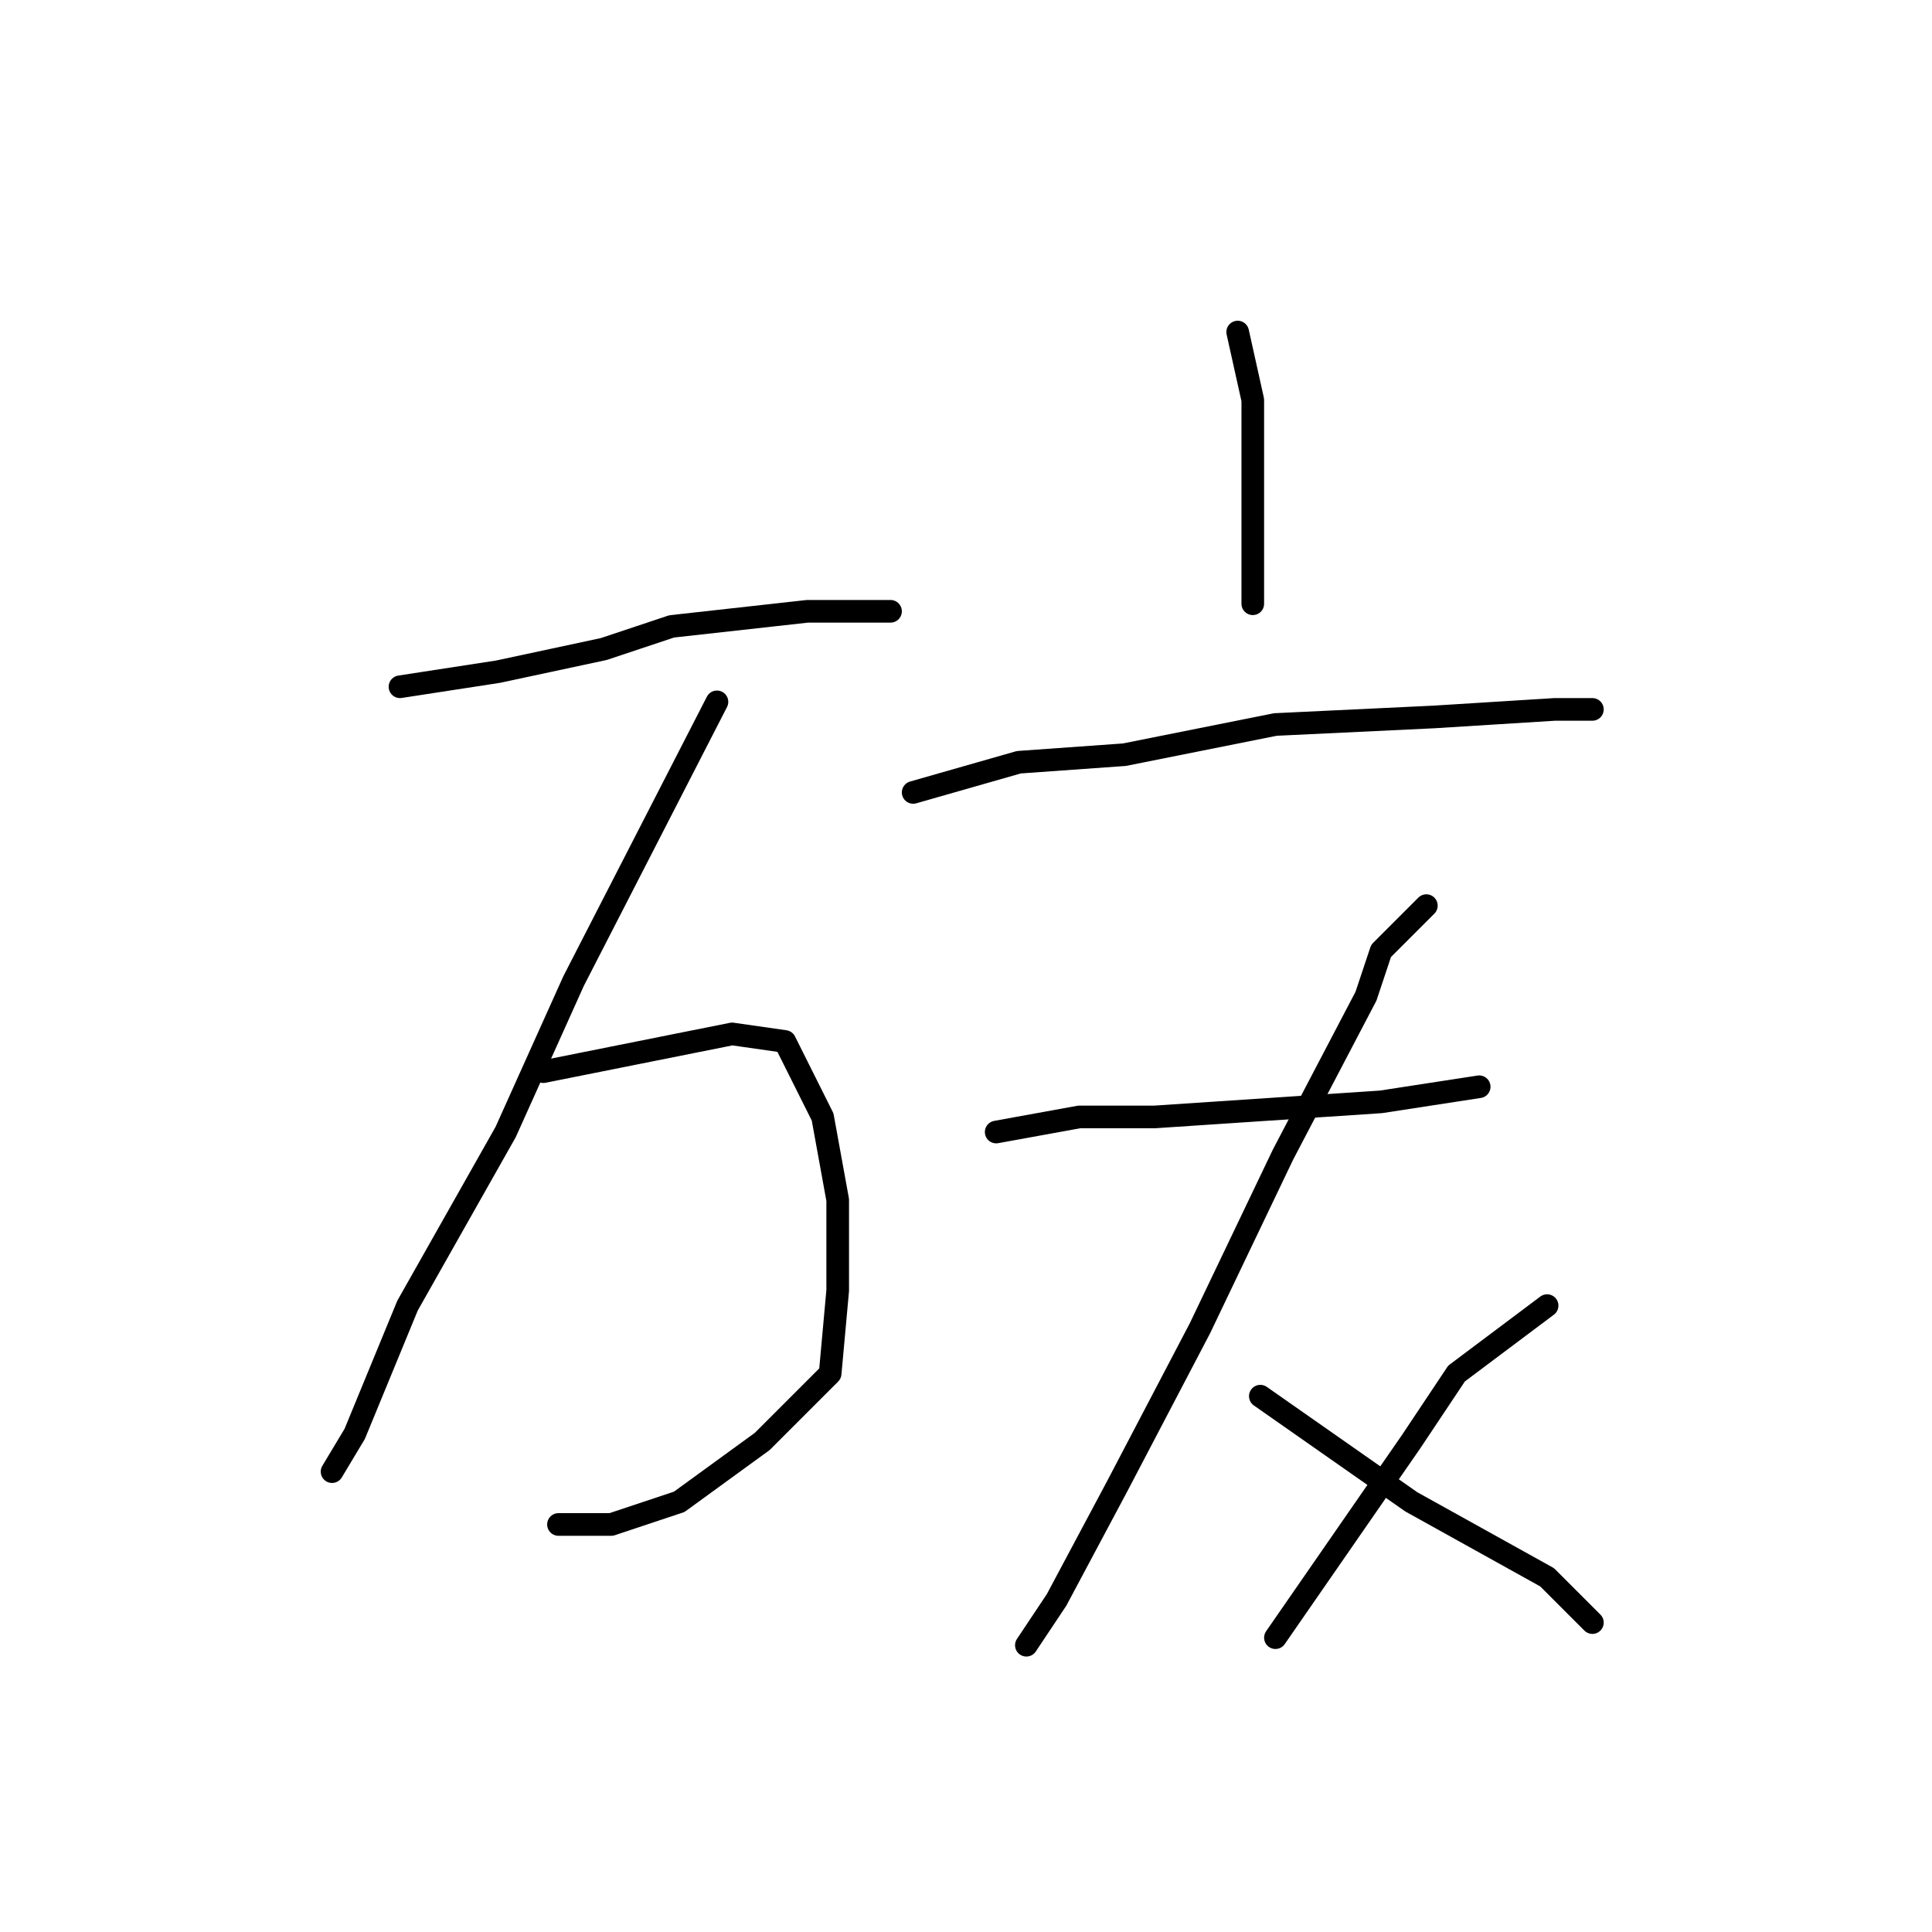 <?xml version="1.0" standalone="no"?>
    <svg width="256" height="256" xmlns="http://www.w3.org/2000/svg" version="1.1">
    <polyline stroke="black" stroke-width="3" stroke-linecap="round" fill="transparent" stroke-linejoin="round" points="53 91 66 89 80 86 89 83 107 81 118 81 118 81 " />
        <polyline stroke="black" stroke-width="3" stroke-linecap="round" fill="transparent" stroke-linejoin="round" points="95 93 76 130 67 150 54 173 47 190 44 195 44 195 " />
        <polyline stroke="black" stroke-width="3" stroke-linecap="round" fill="transparent" stroke-linejoin="round" points="72 142 97 137 104 138 109 148 111 159 111 171 110 182 101 191 90 199 81 202 74 202 74 202 " />
        <polyline stroke="black" stroke-width="3" stroke-linecap="round" fill="transparent" stroke-linejoin="round" points="164 44 166 53 166 59 166 67 166 80 166 80 " />
        <polyline stroke="black" stroke-width="3" stroke-linecap="round" fill="transparent" stroke-linejoin="round" points="121 105 135 101 149 100 169 96 190 95 206 94 211 94 211 94 " />
        <polyline stroke="black" stroke-width="3" stroke-linecap="round" fill="transparent" stroke-linejoin="round" points="132 150 143 148 153 148 168 147 183 146 196 144 196 144 " />
        <polyline stroke="black" stroke-width="3" stroke-linecap="round" fill="transparent" stroke-linejoin="round" points="189 120 183 126 181 132 170 153 159 176 148 197 140 212 136 218 136 218 " />
        <polyline stroke="black" stroke-width="3" stroke-linecap="round" fill="transparent" stroke-linejoin="round" points="167 185 187 199 196 204 205 209 211 215 211 215 " />
        <polyline stroke="black" stroke-width="3" stroke-linecap="round" fill="transparent" stroke-linejoin="round" points="205 173 193 182 187 191 169 217 169 217 " />
        </svg>